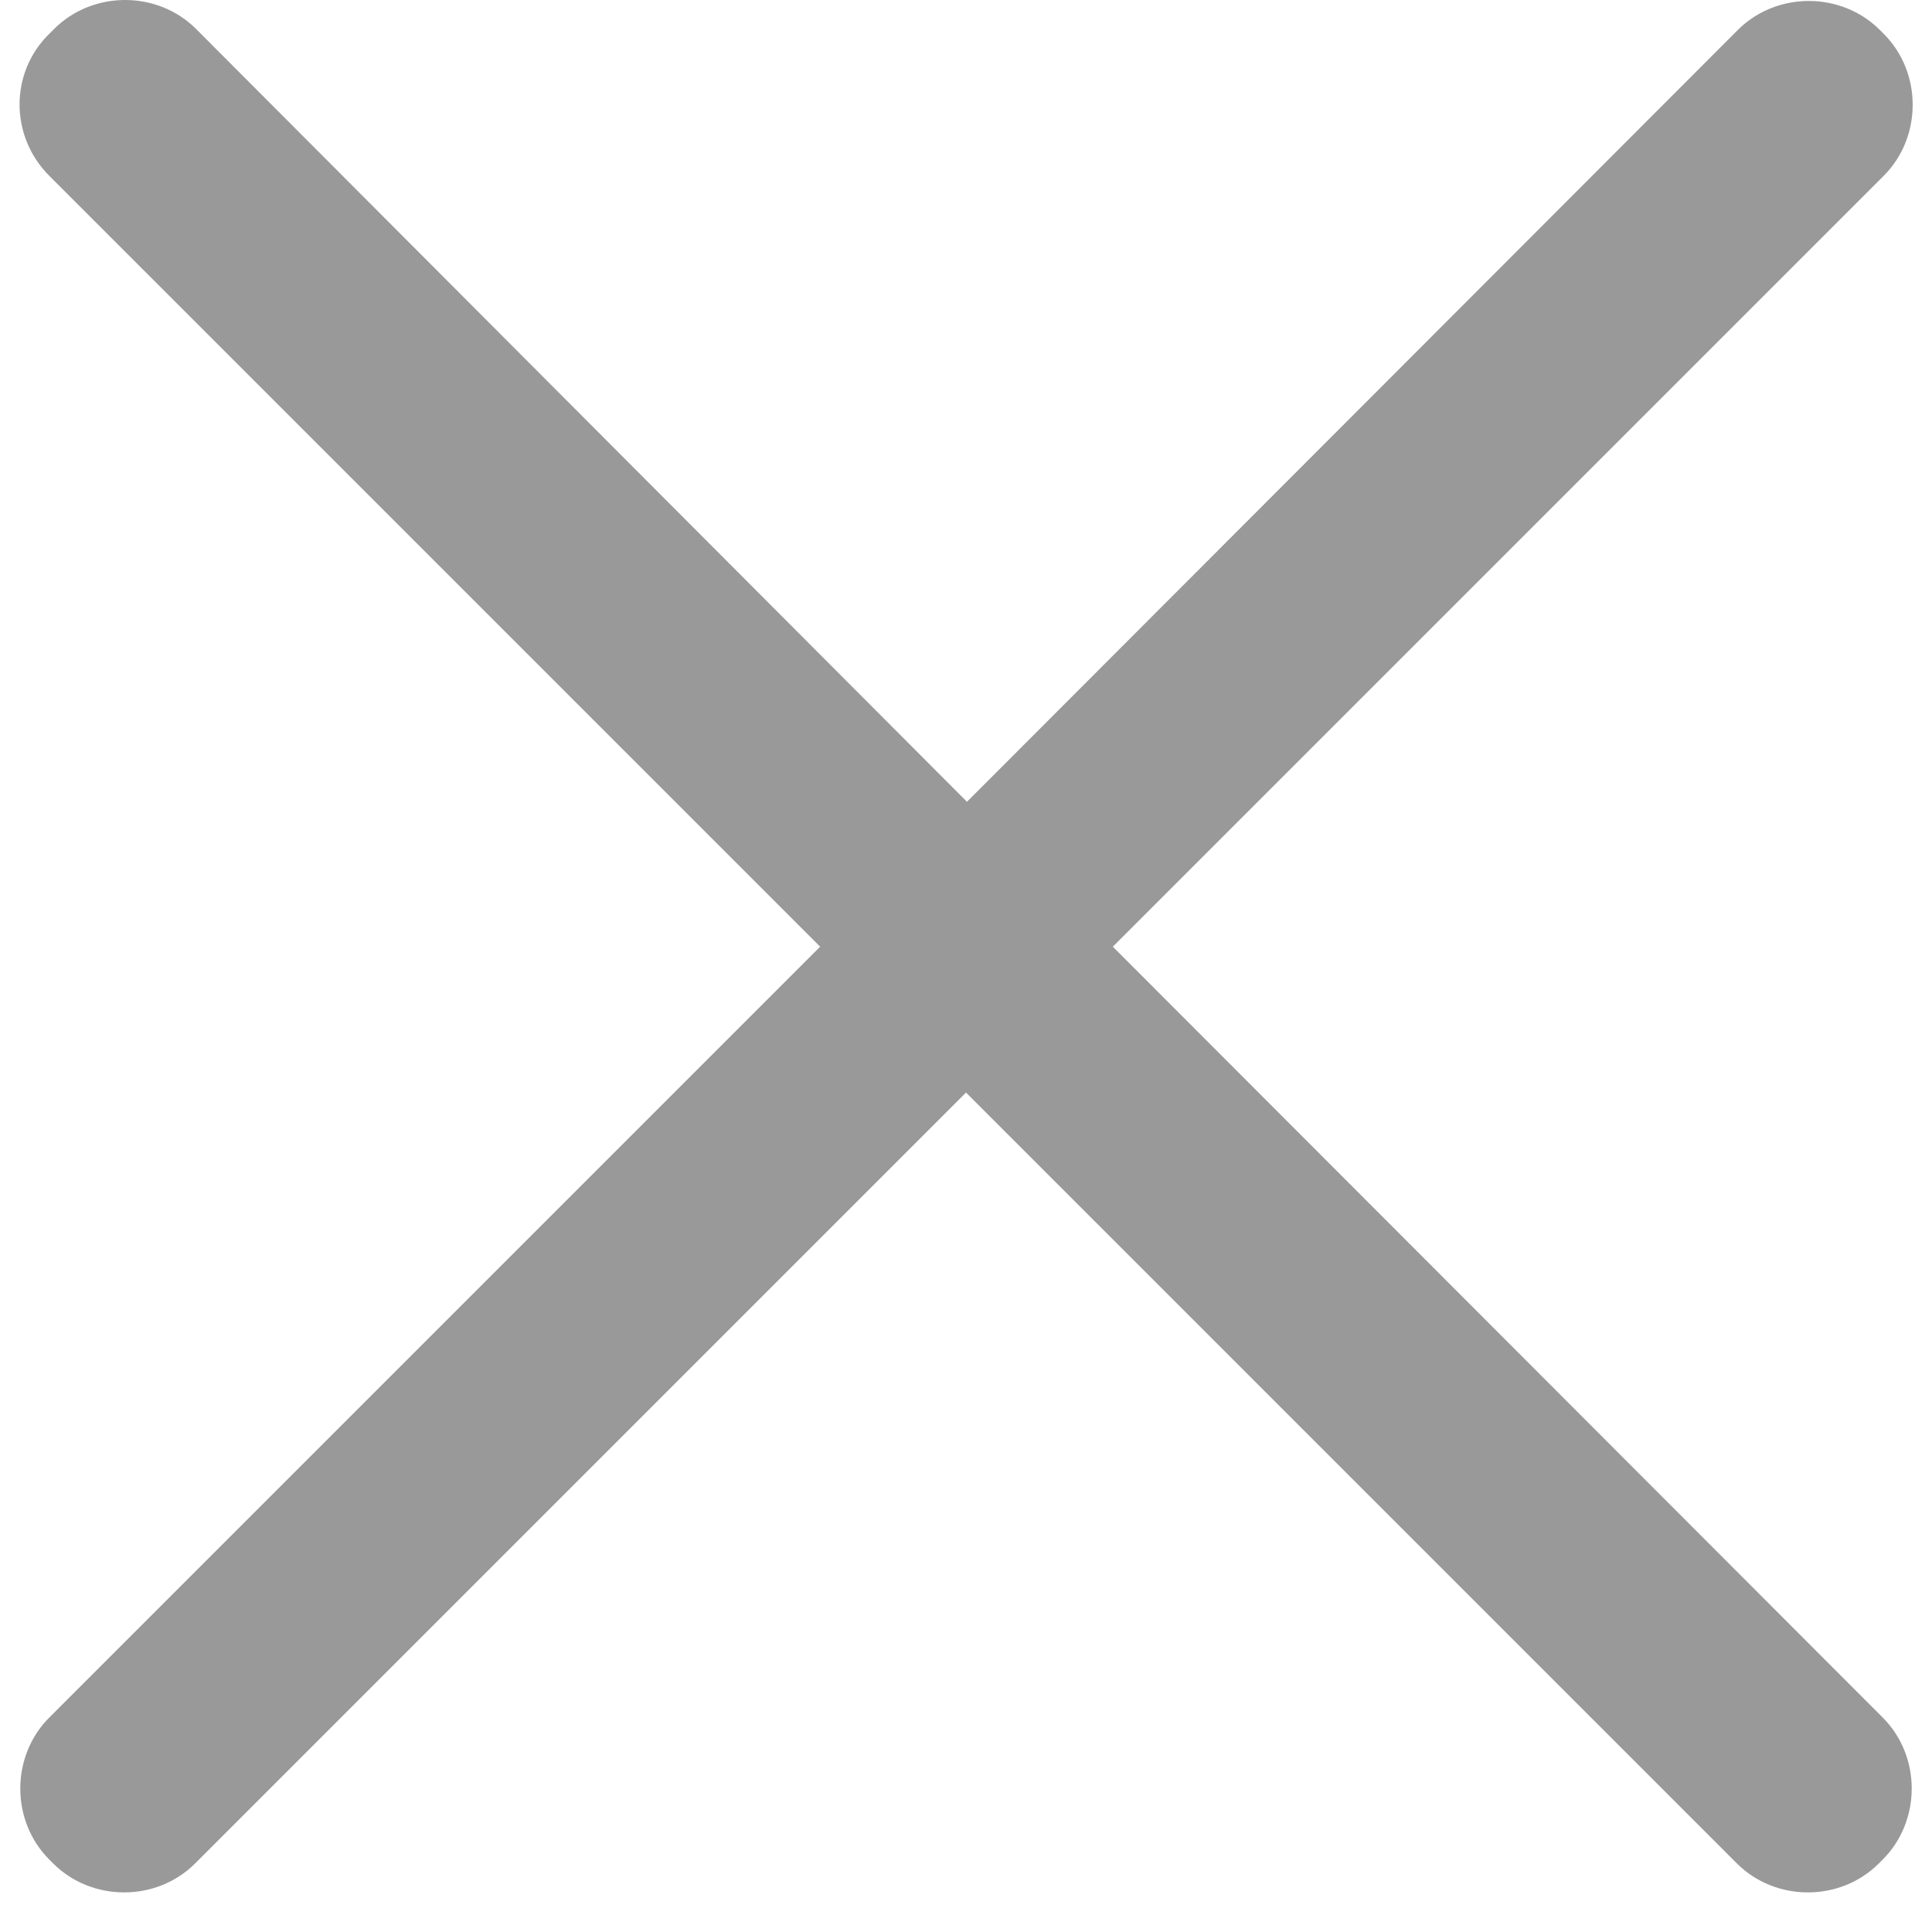 <?xml version="1.0" standalone="no"?><!DOCTYPE svg PUBLIC "-//W3C//DTD SVG 1.1//EN" "http://www.w3.org/Graphics/SVG/1.1/DTD/svg11.dtd"><svg t="1755149197455" class="icon" viewBox="0 0 1024 1024" version="1.1" xmlns="http://www.w3.org/2000/svg" p-id="7221" xmlns:xlink="http://www.w3.org/1999/xlink" width="200" height="200"><path d="M589.824 501.76L998.4 93.184c20.48-20.48 20.48-54.784 0-75.264l-2.048-2.048c-20.48-20.48-54.784-20.48-75.264 0L512.512 424.96 103.936 15.36c-20.48-20.48-54.784-20.48-75.264 0l-2.56 2.56C5.12 38.4 5.12 72.192 26.112 93.184L434.688 501.76 26.112 910.336c-20.48 20.48-20.48 54.784 0 75.264l2.048 2.048c20.48 20.48 54.784 20.48 75.264 0l408.576-408.576 408.576 408.576c20.48 20.48 54.784 20.48 75.264 0l2.048-2.048c20.48-20.48 20.48-54.784 0-75.264L589.824 501.76z" fill="#999999" p-id="7222"></path></svg>